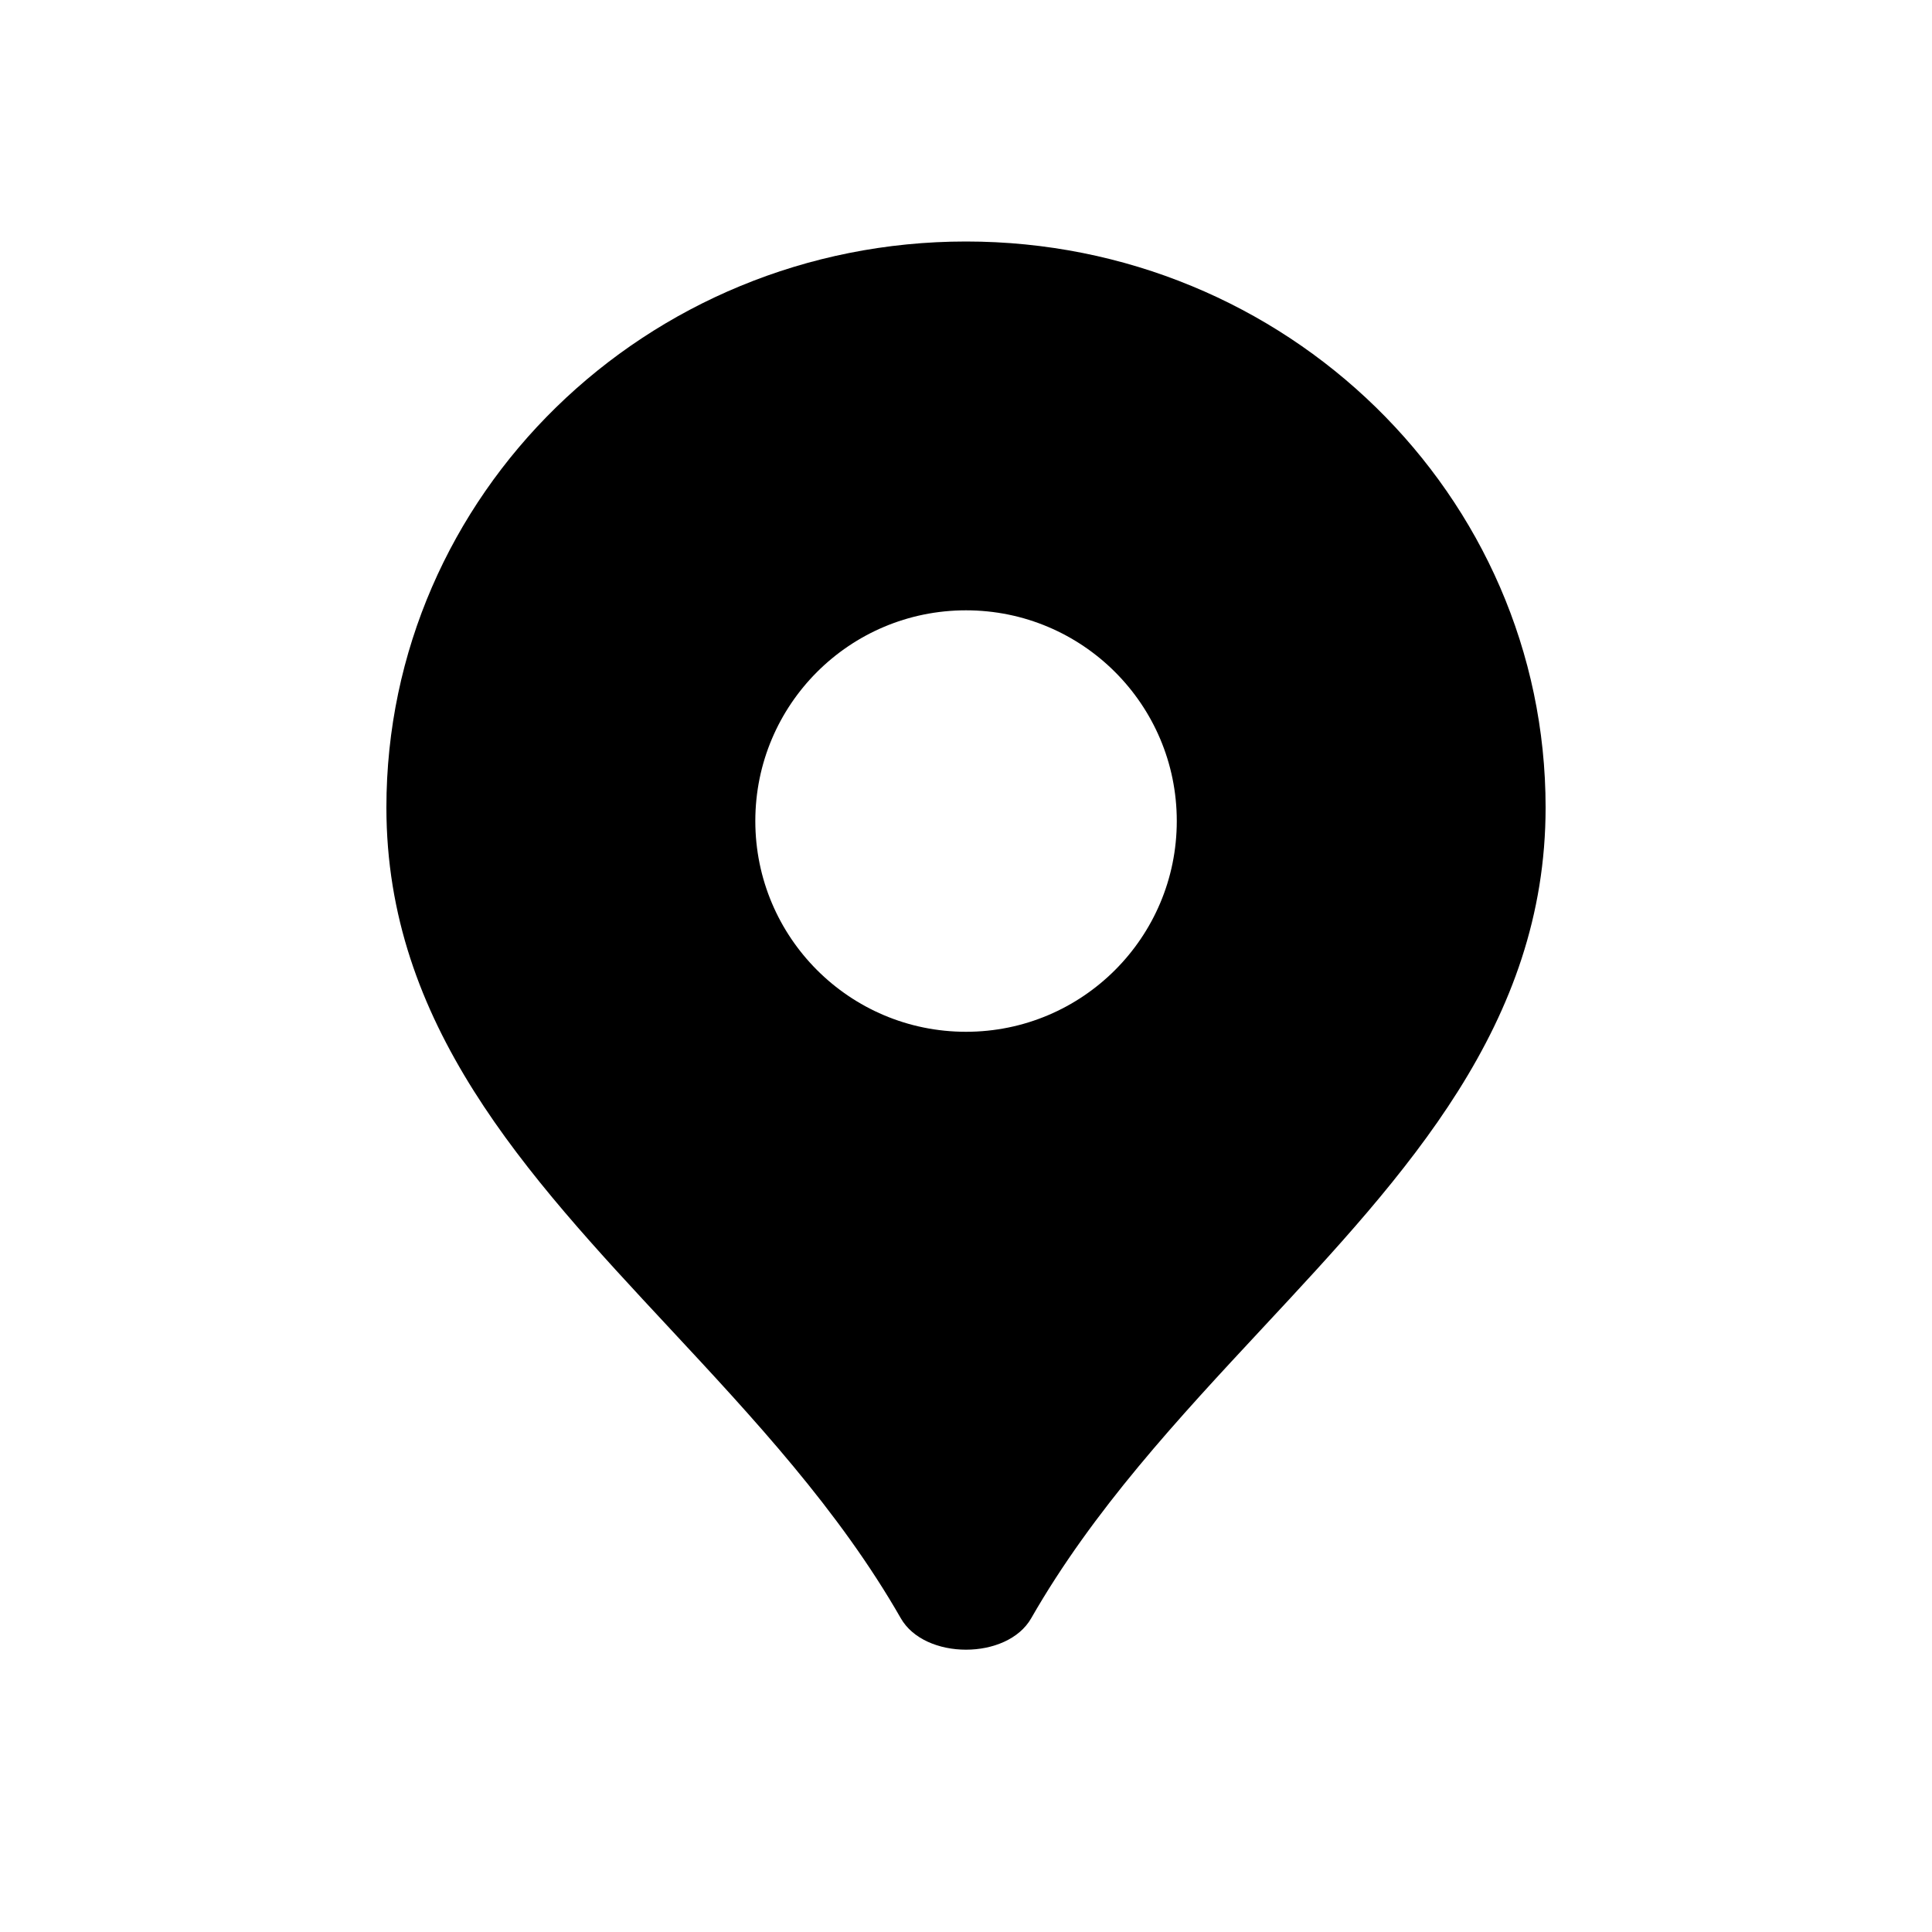 <svg width="20" height="20" viewBox="0 0 20 20" fill="none" xmlns="http://www.w3.org/2000/svg">
<path fill-rule="evenodd" clip-rule="evenodd" d="M13.066 13.752C14.564 12.144 16 10.602 16 8.359C16 5.123 13.314 2.5 10 2.5C6.686 2.5 4 5.123 4 8.359C4 10.602 5.436 12.144 6.934 13.752C7.799 14.681 8.684 15.632 9.325 16.752C9.573 17.186 10.427 17.186 10.675 16.752C11.316 15.632 12.201 14.681 13.066 13.752ZM10 10.681C11.205 10.681 12.182 9.704 12.182 8.499C12.182 7.294 11.205 6.318 10 6.318C8.795 6.318 7.819 7.294 7.819 8.499C7.819 9.704 8.795 10.681 10 10.681Z" fill="black"/>
</svg>
